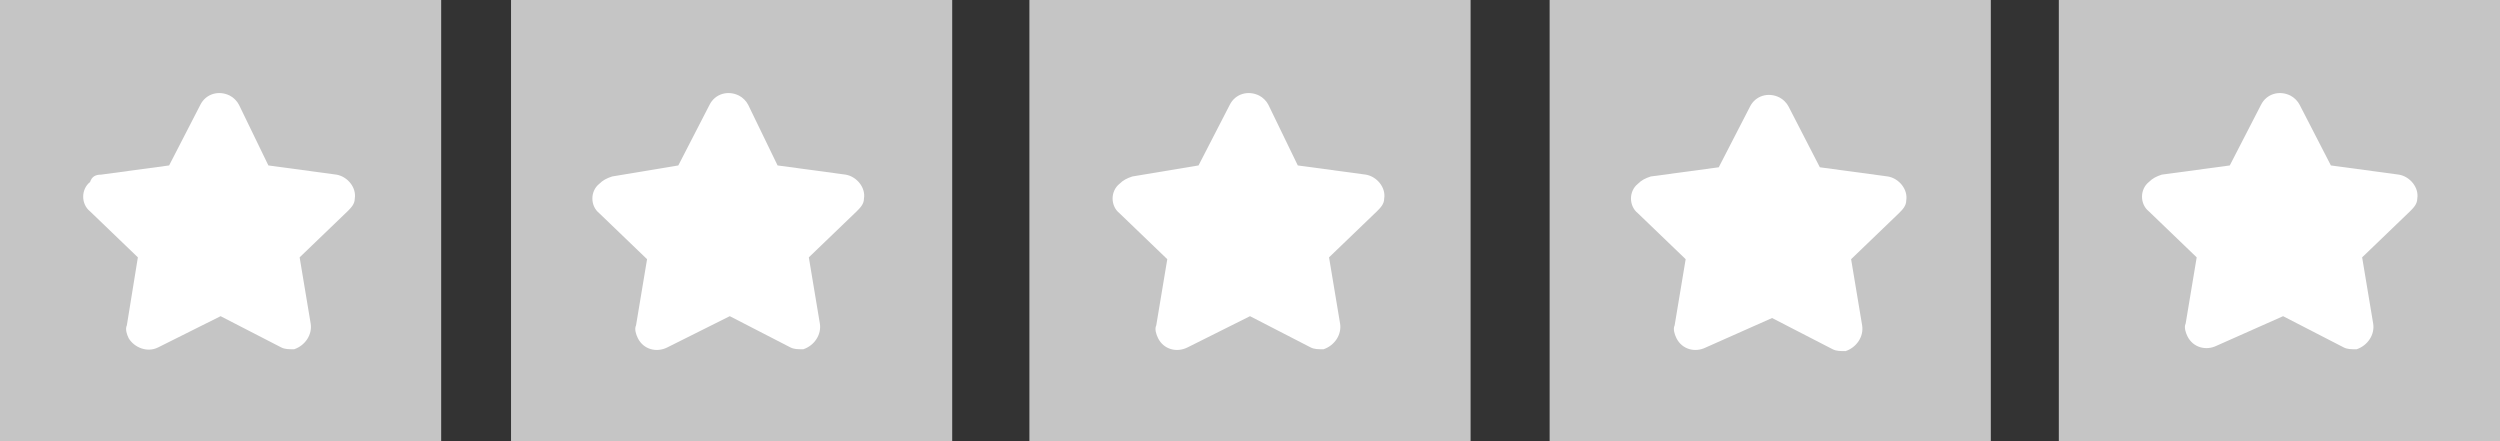 <svg version="1.1" id="Слой_1" xmlns="http://www.w3.org/2000/svg" x="0" y="0" width="136" height="24" style="enable-background:new 0 0 136 24" xml:space="preserve"><rect width="100%" height="100%" fill="#333333" stroke="none"/><style>.st0{fill:#c5c5c5}.st1{fill:#fff}</style><g id="Page-1"><g id="Index-2" transform="translate(-1443 -4947)"><g id="star-favorite-copy-11" transform="translate(1443 4947)"><path id="Path" class="st0" d="M0 0h24v24H0z"/><path id="Path_1_" class="st1" d="M8.6 18.9c-.6.3-1.3 0-1.6-.5-.1-.2-.2-.5-.1-.7l.6-3.7-2.6-2.5c-.5-.4-.5-1.2 0-1.6.1-.3.3-.4.6-.4L9.2 9l1.7-3.3c.3-.6 1-.8 1.6-.5.2.1.4.3.5.5L14.6 9l3.7.5c.6.1 1.1.7 1 1.3 0 .3-.2.5-.4.7L16.3 14l.6 3.6c.1.6-.3 1.2-.9 1.4-.3 0-.5 0-.7-.1L12 17.2l-3.4 1.7z"/></g></g></g><g id="Page-1_1_"><g id="Index-2_1_" transform="translate(-1443 -4947)"><g id="star-favorite-copy-11_1_" transform="translate(1443 4947)"><path id="Path_3_" class="st0" d="M27.8 0h24v24h-24z"/><path id="Path_2_" class="st1" d="M36.3 18.9c-.6.3-1.3.1-1.6-.5-.1-.2-.2-.5-.1-.7l.6-3.6-2.6-2.5c-.5-.4-.5-1.2 0-1.6.2-.2.4-.3.7-.4l3.6-.6 1.7-3.3c.3-.6 1-.8 1.6-.5.2.1.4.3.5.5L42.3 9l3.7.5c.6.1 1.1.7 1 1.3 0 .3-.2.5-.4.7L44 14l.6 3.6c.1.6-.3 1.2-.9 1.4-.3 0-.5 0-.7-.1l-3.3-1.7-3.4 1.7z"/></g></g></g><g id="Page-1_2_"><g id="Index-2_2_" transform="translate(-1443 -4947)"><g id="star-favorite-copy-11_2_" transform="translate(1443 4947)"><path id="Path_5_" class="st0" d="M56 0h24v24H56z"/><path id="Path_4_" class="st1" d="M64.6 18.9c-.6.3-1.3.1-1.6-.5-.1-.2-.2-.5-.1-.7l.6-3.6-2.6-2.5c-.5-.4-.5-1.2 0-1.6.2-.2.4-.3.7-.4l3.6-.6 1.7-3.3c.3-.6 1-.8 1.6-.5.2.1.4.3.5.5L70.6 9l3.7.5c.6.1 1.1.7 1 1.3 0 .3-.2.5-.4.7L72.3 14l.6 3.6c.1.6-.3 1.2-.9 1.4-.3 0-.5 0-.7-.1L68 17.2l-3.4 1.7z"/></g></g></g><g id="Page-1_3_"><g id="Index-2_3_" transform="translate(-1443 -4947)"><g id="star-favorite-copy-11_3_" transform="translate(1443 4947)"><path id="Path_7_" class="st0" d="M84.3 0h24v24h-24z"/><path id="Path_6_" class="st1" d="M92.8 18.9c-.6.3-1.3.1-1.6-.5-.1-.2-.2-.5-.1-.7l.6-3.6-2.6-2.5c-.5-.4-.5-1.2 0-1.6.2-.2.4-.3.7-.4l3.7-.5 1.7-3.3c.3-.6 1-.8 1.6-.5.2.1.4.3.5.5L99 9.1l3.7.5c.6.1 1.1.7 1 1.3 0 .3-.2.5-.4.7l-2.6 2.5.6 3.6c.1.6-.3 1.2-.9 1.4-.3 0-.5 0-.7-.1l-3.3-1.7-3.6 1.6z"/></g></g></g><g id="Page-1_4_"><g id="Index-2_4_" transform="translate(-1443 -4947)"><g id="star-favorite-copy-11_4_" transform="translate(1443 4947)"><path id="Path_9_" class="st0" d="M112 0h24v24h-24z"/><path id="Path_8_" class="st1" d="M120.6 18.8c-.6.3-1.3.1-1.6-.5-.1-.2-.2-.5-.1-.7l.6-3.6-2.6-2.5c-.5-.4-.5-1.2 0-1.6.2-.2.4-.3.7-.4l3.7-.5 1.7-3.3c.3-.6 1-.8 1.6-.5.2.1.4.3.5.5l1.7 3.3 3.7.5c.6.1 1.1.7 1 1.3 0 .3-.2.5-.4.7l-2.6 2.5.6 3.6c.1.6-.3 1.2-.9 1.4-.3 0-.5 0-.7-.1l-3.3-1.7-3.6 1.6z"/></g></g></g></svg>